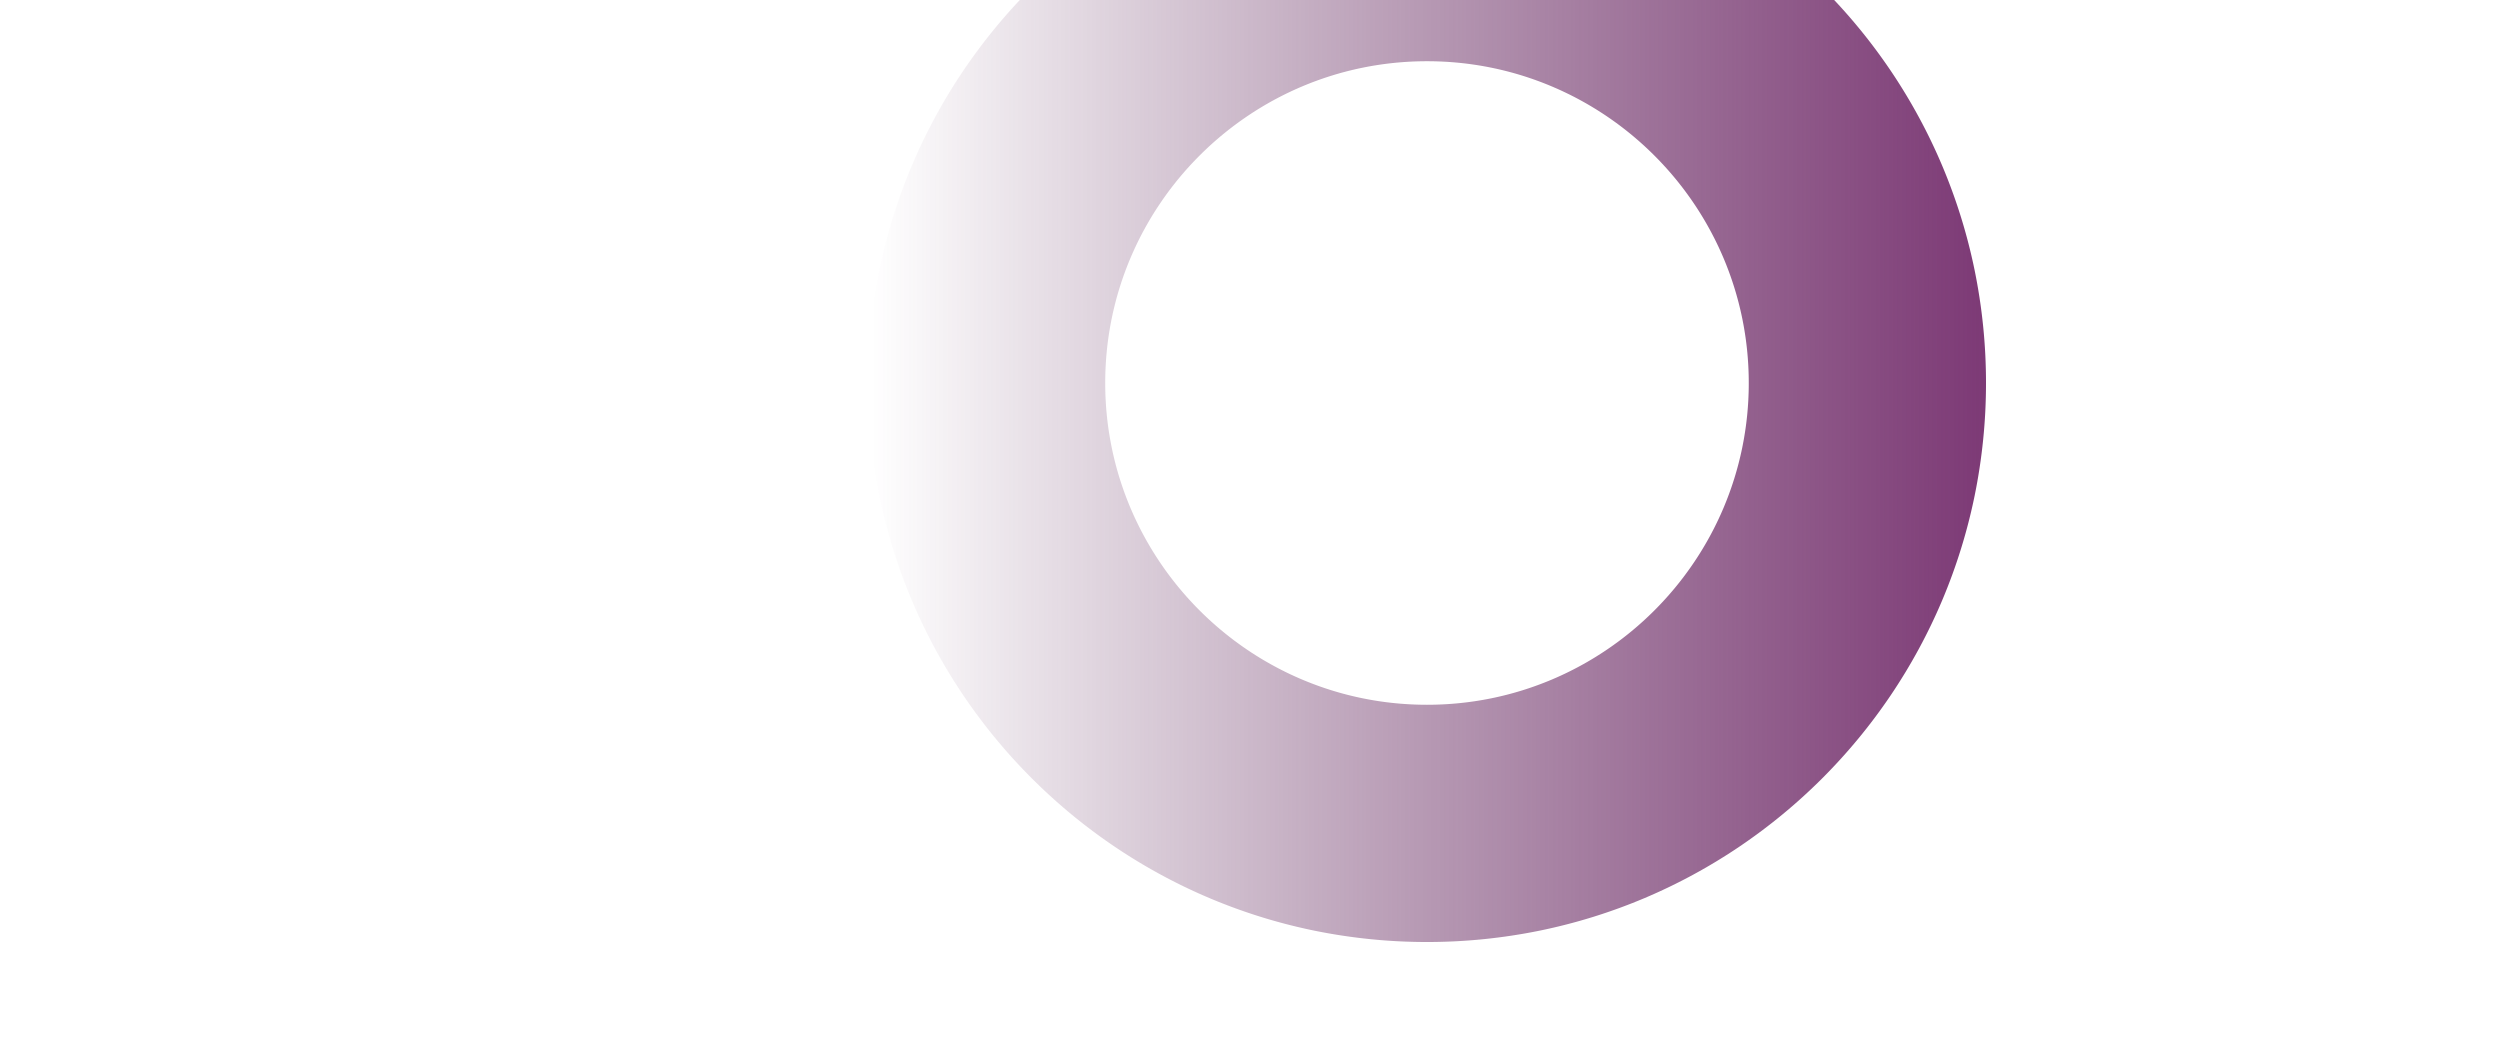 <svg xmlns="http://www.w3.org/2000/svg" xmlns:xlink="http://www.w3.org/1999/xlink" width="1250" height="532" viewBox="0 0 1250 532"><defs><clipPath id="a"><rect width="1250" height="532" rx="20" transform="translate(335 894)" fill="#5d2a58"/></clipPath><linearGradient id="b" x1="0.5" x2="0.5" y2="1" gradientUnits="objectBoundingBox"><stop offset="0" stop-color="#7d3a76"/><stop offset="1" stop-color="#5d2a58" stop-opacity="0"/></linearGradient></defs><g transform="translate(-335 -894)" clip-path="url(#a)"><path d="M21508.5-1686a281.562,281.562,0,0,1-56.33-5.678,278.072,278.072,0,0,1-52.465-16.286,279.5,279.5,0,0,1-47.477-25.77,281.5,281.5,0,0,1-41.365-34.129,281.326,281.326,0,0,1-34.129-41.365,279.157,279.157,0,0,1-25.77-47.476,278.2,278.2,0,0,1-16.289-52.464A281.687,281.687,0,0,1,21229-1965.5a281.707,281.707,0,0,1,5.678-56.33,278.2,278.2,0,0,1,16.289-52.466,279.159,279.159,0,0,1,25.77-47.478,281.346,281.346,0,0,1,34.129-41.366,281.388,281.388,0,0,1,41.365-34.129,279.543,279.543,0,0,1,47.477-25.77,277.994,277.994,0,0,1,52.465-16.286,281.562,281.562,0,0,1,56.33-5.678,281.591,281.591,0,0,1,56.33,5.678,278.048,278.048,0,0,1,52.465,16.286,279.469,279.469,0,0,1,47.477,25.77,281.419,281.419,0,0,1,41.365,34.129,281.346,281.346,0,0,1,34.129,41.366,279.2,279.2,0,0,1,25.77,47.478,278.207,278.207,0,0,1,16.289,52.466,281.707,281.707,0,0,1,5.678,56.33,281.687,281.687,0,0,1-5.678,56.328,278.212,278.212,0,0,1-16.289,52.464,279.176,279.176,0,0,1-25.77,47.476,281.326,281.326,0,0,1-34.129,41.365,281.5,281.5,0,0,1-41.365,34.129,279.478,279.478,0,0,1-47.477,25.77,278.082,278.082,0,0,1-52.465,16.286A281.591,281.591,0,0,1,21508.5-1686Zm0-440.382c-88.713,0-160.885,72.173-160.885,160.886s72.172,160.886,160.885,160.886,160.887-72.173,160.887-160.886S21597.215-2126.384,21508.5-2126.384Z" transform="translate(-917.002 -20423.002) rotate(90)" fill="url(#b)"/></g></svg>